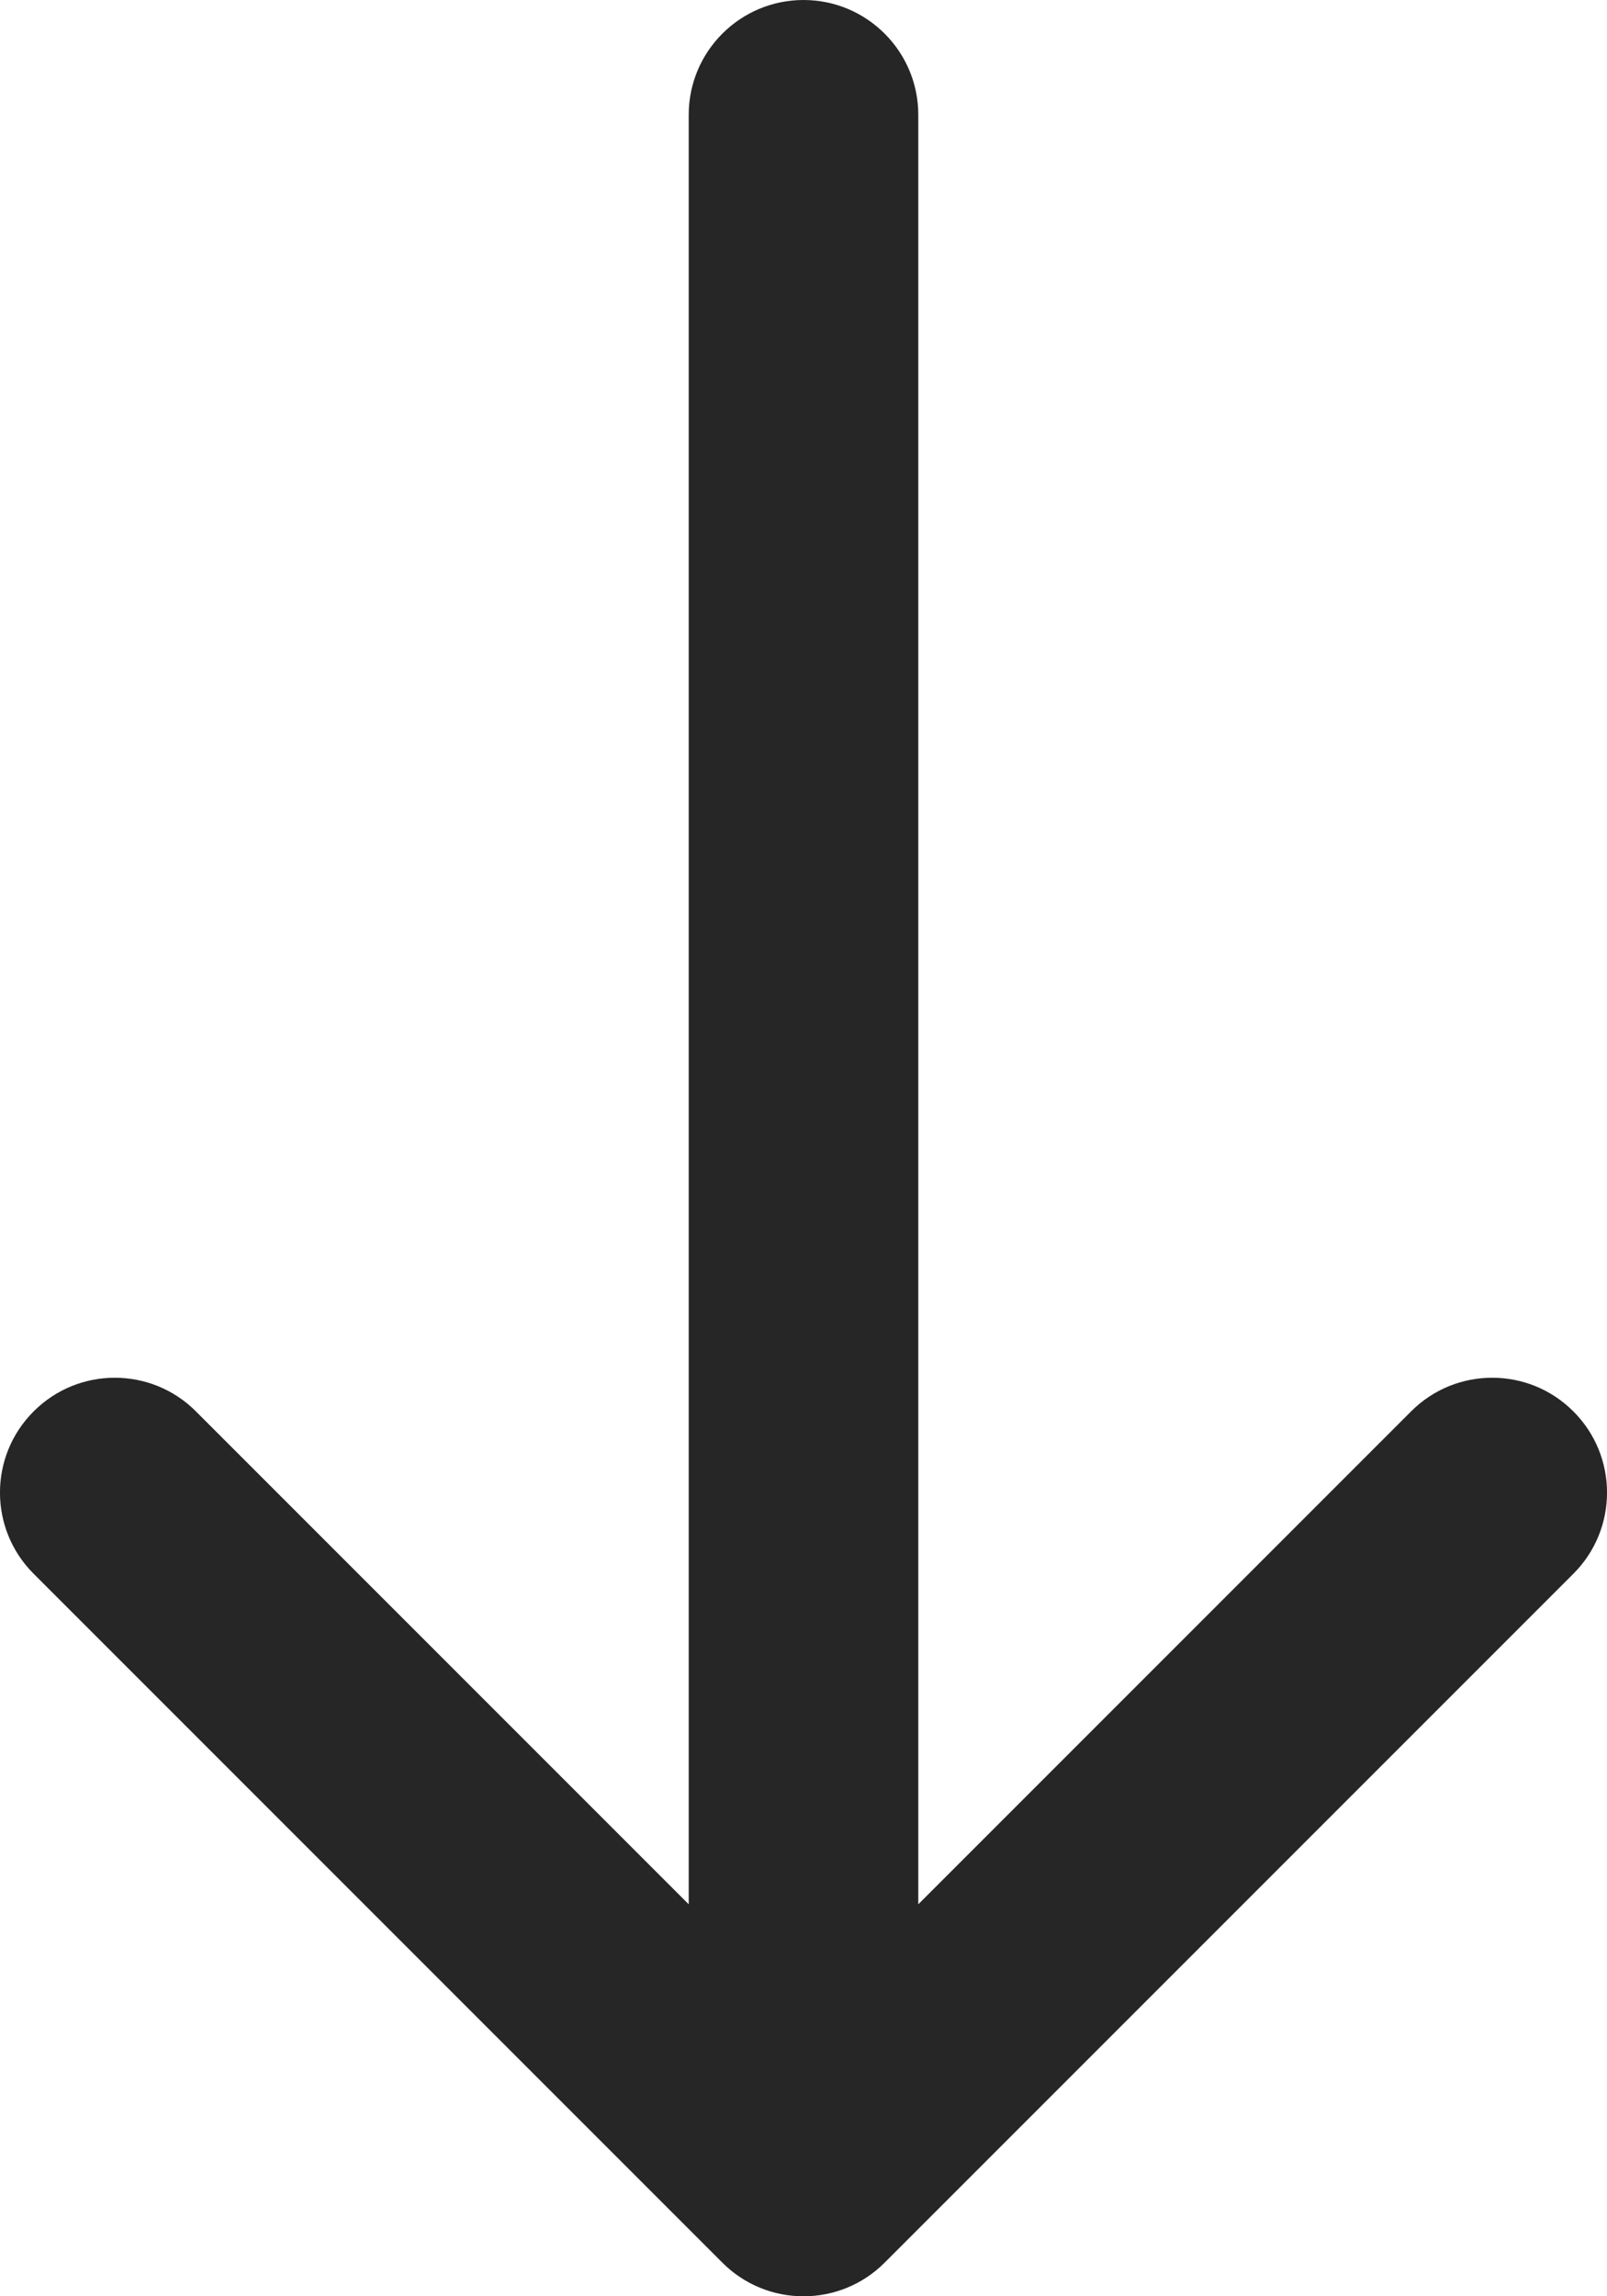 <svg width="14" height="20" viewBox="0 0 14 20" fill="none" xmlns="http://www.w3.org/2000/svg">
<path fill-rule="evenodd" clip-rule="evenodd" d="M7 0C7.552 0 8 0.448 8 1V16.586L12.293 12.293C12.683 11.902 13.317 11.902 13.707 12.293C14.098 12.683 14.098 13.317 13.707 13.707L7.707 19.707C7.317 20.098 6.683 20.098 6.293 19.707L0.293 13.707C-0.098 13.317 -0.098 12.683 0.293 12.293C0.683 11.902 1.317 11.902 1.707 12.293L6 16.586V1C6 0.448 6.448 0 7 0Z" fill="black" fill-opacity="0.85"/>
</svg>

